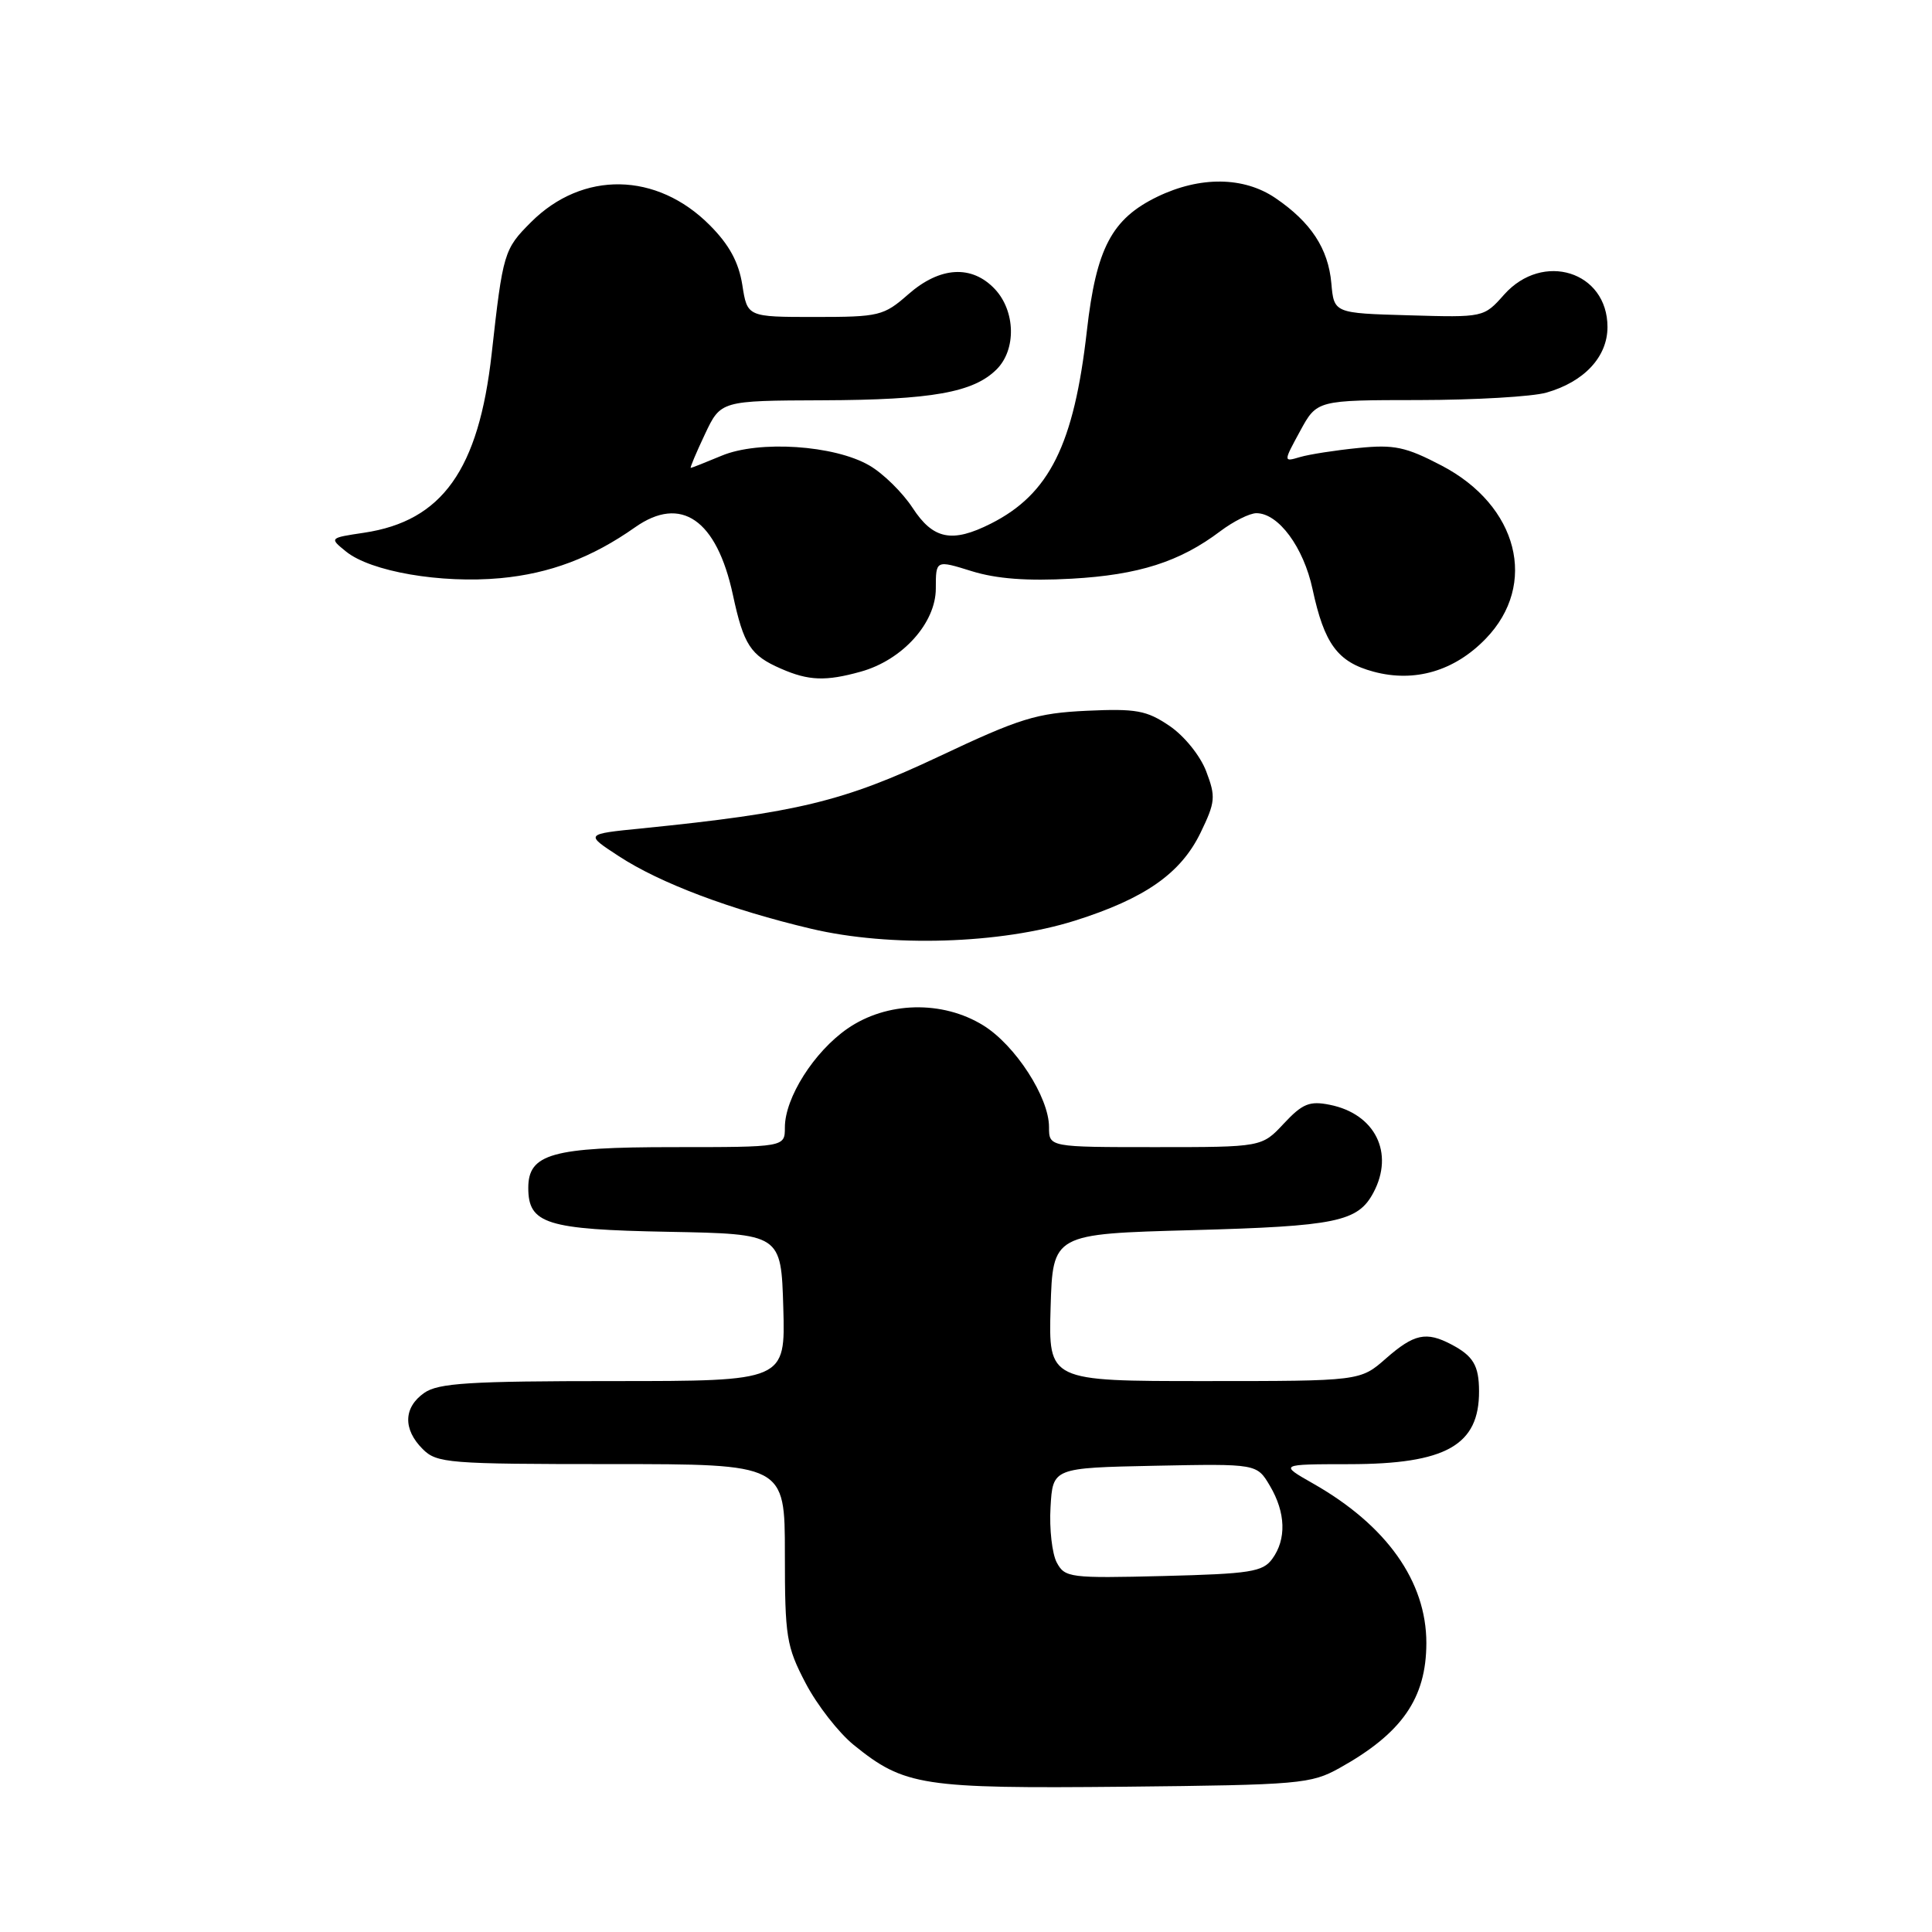 <?xml version="1.0" encoding="UTF-8" standalone="no"?>
<!DOCTYPE svg PUBLIC "-//W3C//DTD SVG 1.1//EN" "http://www.w3.org/Graphics/SVG/1.1/DTD/svg11.dtd" >
<svg xmlns="http://www.w3.org/2000/svg" xmlns:xlink="http://www.w3.org/1999/xlink" version="1.1" viewBox="0 0 256 256">
 <g >
 <path fill="currentColor"
d=" M 177.50 234.27 C 185.77 229.67 188.99 225.03 189.00 217.71 C 189.00 209.54 183.73 202.11 174.00 196.58 C 169.50 194.02 169.50 194.02 178.80 194.01 C 191.60 194.00 196.02 191.50 195.98 184.32 C 195.97 180.94 195.21 179.67 192.32 178.15 C 188.98 176.39 187.37 176.74 183.65 180.00 C 180.24 183.00 180.24 183.00 159.58 183.00 C 138.93 183.00 138.93 183.00 139.21 173.25 C 139.50 163.50 139.50 163.50 158.00 163.00 C 177.06 162.48 179.92 161.89 181.98 158.04 C 184.79 152.78 182.22 147.59 176.20 146.39 C 173.52 145.85 172.58 146.24 170.11 148.88 C 167.20 152.00 167.20 152.00 153.10 152.00 C 139.00 152.00 139.00 152.00 139.00 149.34 C 139.00 145.40 134.54 138.50 130.29 135.87 C 124.87 132.52 117.49 132.70 112.29 136.30 C 107.86 139.37 104.00 145.46 104.00 149.39 C 104.00 152.00 104.00 152.00 89.22 152.00 C 73.15 152.00 70.00 152.89 70.00 157.40 C 70.00 162.17 72.40 162.92 88.55 163.22 C 103.50 163.50 103.50 163.50 103.79 173.25 C 104.07 183.00 104.07 183.00 81.26 183.00 C 62.23 183.00 58.08 183.26 56.22 184.56 C 53.46 186.49 53.38 189.38 56.00 192.00 C 57.88 193.88 59.33 194.00 81.00 194.00 C 104.00 194.00 104.00 194.00 104.00 205.89 C 104.00 216.91 104.20 218.15 106.75 223.03 C 108.26 225.92 111.13 229.60 113.13 231.22 C 119.85 236.66 122.17 237.01 149.00 236.75 C 172.23 236.51 173.71 236.38 177.50 234.27 Z  M 142.40 122.00 C 151.70 119.07 156.46 115.74 159.08 110.34 C 161.05 106.27 161.11 105.58 159.83 102.21 C 159.04 100.13 156.92 97.51 154.96 96.18 C 151.93 94.13 150.56 93.88 144.00 94.18 C 137.32 94.50 135.17 95.16 124.35 100.27 C 111.77 106.20 105.58 107.70 85.00 109.77 C 77.50 110.52 77.50 110.52 82.00 113.45 C 87.47 117.03 96.80 120.54 107.50 123.07 C 117.95 125.54 132.56 125.09 142.40 122.00 Z  M 114.05 89.00 C 119.57 87.47 124.00 82.56 124.00 77.98 C 124.00 74.20 124.00 74.20 128.75 75.68 C 132.04 76.70 136.10 77.01 142.00 76.68 C 150.89 76.18 156.32 74.44 161.68 70.40 C 163.43 69.08 165.59 68.00 166.48 68.00 C 169.40 68.00 172.73 72.51 173.92 78.07 C 175.48 85.33 177.24 87.72 182.00 89.00 C 187.44 90.47 192.72 88.92 196.86 84.64 C 203.84 77.44 201.17 66.98 191.00 61.68 C 186.27 59.21 184.73 58.88 180.00 59.36 C 176.97 59.66 173.50 60.20 172.27 60.56 C 170.04 61.22 170.04 61.22 172.27 57.12 C 174.50 53.02 174.50 53.02 188.01 53.01 C 195.44 53.00 203.04 52.56 204.92 52.02 C 209.92 50.59 213.00 47.28 213.00 43.33 C 213.00 35.97 204.44 33.28 199.31 39.03 C 196.61 42.07 196.61 42.07 186.69 41.78 C 176.76 41.50 176.76 41.50 176.41 37.53 C 176.00 32.94 173.71 29.45 169.01 26.25 C 164.81 23.39 159.02 23.33 153.35 26.07 C 147.31 29.00 145.26 32.90 144.02 43.80 C 142.31 58.92 139.05 65.47 131.30 69.38 C 126.15 71.98 123.65 71.48 120.92 67.29 C 119.59 65.26 117.02 62.73 115.20 61.68 C 110.57 58.98 100.56 58.32 95.63 60.38 C 93.50 61.27 91.65 62.00 91.53 62.00 C 91.40 62.00 92.24 60.00 93.40 57.55 C 95.50 53.09 95.50 53.09 109.00 53.04 C 123.48 52.99 129.00 52.00 132.06 48.94 C 134.68 46.32 134.56 41.23 131.83 38.31 C 128.77 35.06 124.55 35.31 120.35 39.00 C 117.09 41.86 116.50 42.00 107.98 42.00 C 99.02 42.00 99.02 42.00 98.36 37.75 C 97.88 34.74 96.63 32.43 94.06 29.85 C 87.03 22.77 77.20 22.60 70.36 29.44 C 66.78 33.02 66.64 33.47 65.15 46.86 C 63.43 62.26 58.60 69.04 48.24 70.59 C 43.63 71.28 43.63 71.28 45.85 73.08 C 49.13 75.74 58.43 77.34 66.31 76.61 C 72.86 76.00 78.44 73.89 84.15 69.87 C 90.24 65.58 94.96 68.84 97.11 78.81 C 98.54 85.46 99.44 86.85 103.50 88.61 C 107.15 90.21 109.42 90.29 114.05 89.00 Z  M 140.03 207.05 C 139.41 205.89 139.03 202.59 139.20 199.72 C 139.50 194.50 139.50 194.50 153.02 194.22 C 166.54 193.95 166.54 193.95 168.27 196.88 C 170.37 200.43 170.48 203.96 168.58 206.56 C 167.33 208.28 165.66 208.54 154.16 208.83 C 141.78 209.14 141.10 209.05 140.03 207.05 Z "/>
</g>
</svg>